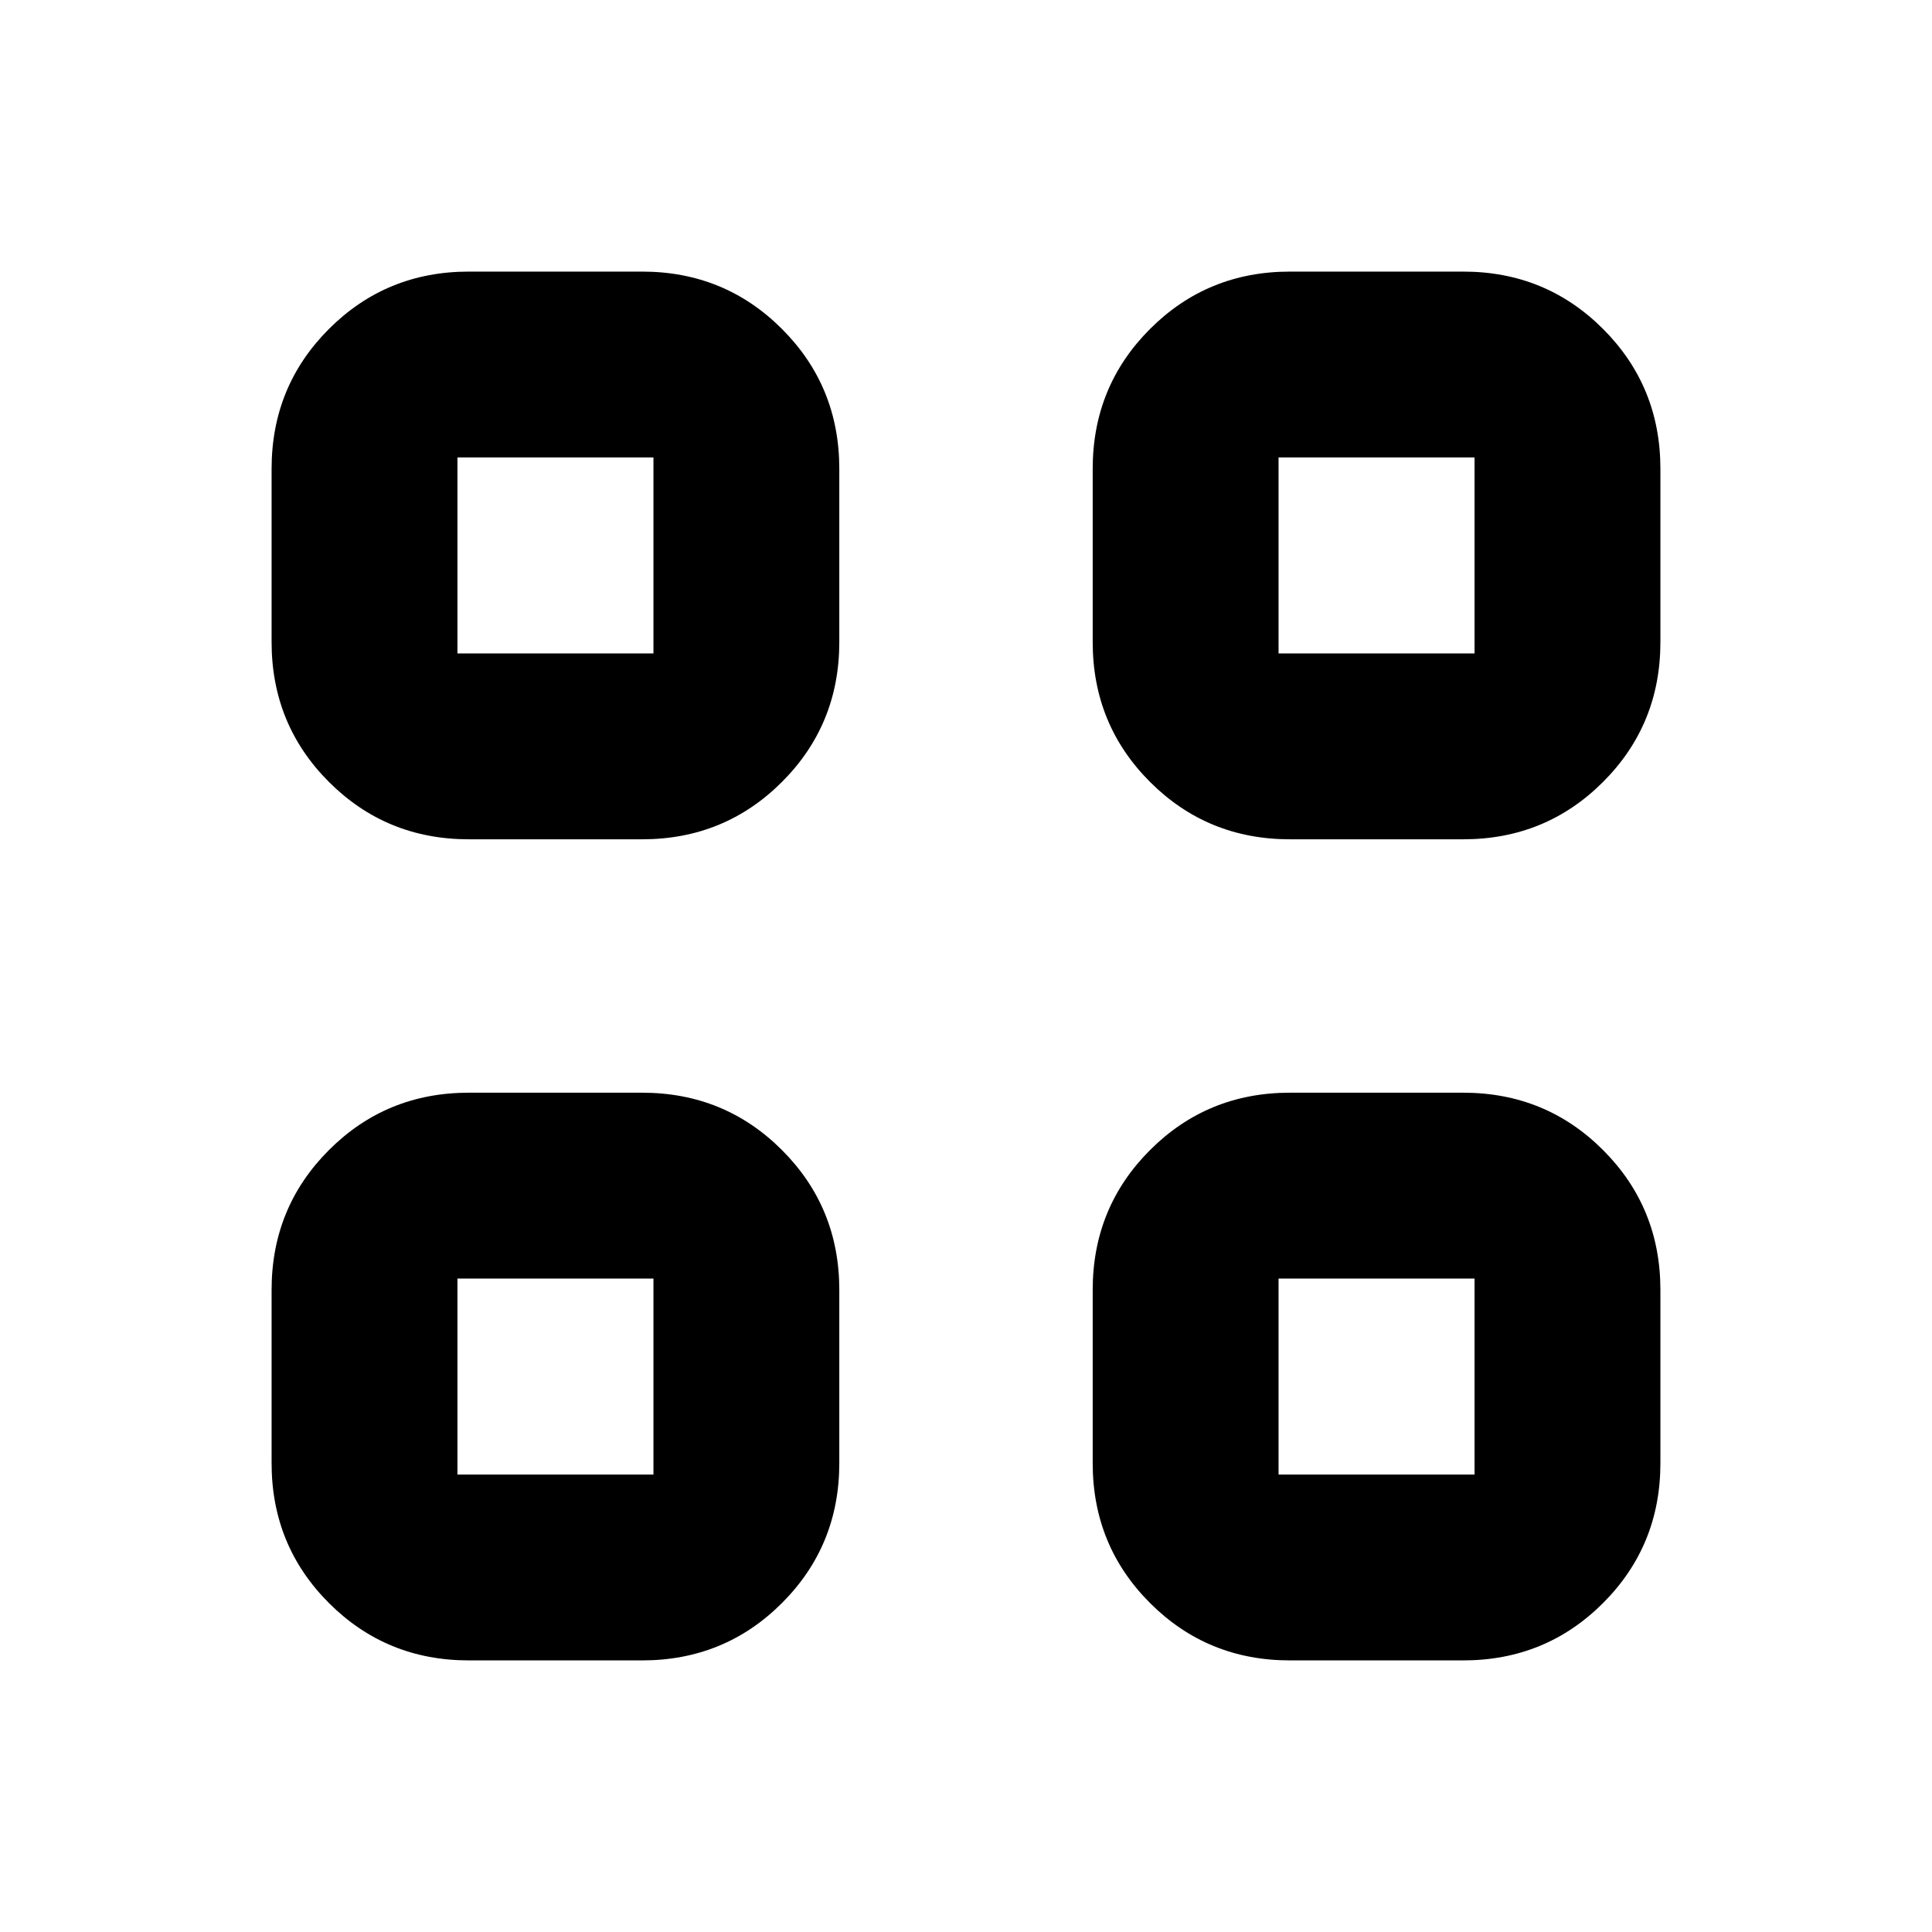 <svg xmlns="http://www.w3.org/2000/svg" height="20" viewBox="0 -960 960 960" width="20"><path d="M319.043-542.956h-86.086q-41.005 0-69.503-28.498-28.498-28.498-28.498-69.503v-86.086q0-41.005 28.498-69.503 28.498-28.498 69.503-28.498h86.086q41.005 0 69.503 28.498 28.498 28.498 28.498 69.503v86.086q0 41.005-28.498 69.503-28.498 28.498-69.503 28.498Zm-91.738-92.349h97.39v-97.39h-97.39v97.39Zm91.738 500.349h-86.086q-41.005 0-69.503-28.498-28.498-28.498-28.498-69.503v-86.086q0-41.005 28.498-69.503 28.498-28.498 69.503-28.498h86.086q41.005 0 69.503 28.498 28.498 28.498 28.498 69.503v86.086q0 41.005-28.498 69.503-28.498 28.498-69.503 28.498Zm-91.738-92.349h97.39v-97.39h-97.39v97.39Zm499.738-315.651h-86.086q-41.005 0-69.503-28.498-28.498-28.498-28.498-69.503v-86.086q0-41.005 28.498-69.503 28.498-28.498 69.503-28.498h86.086q41.005 0 69.503 28.498 28.498 28.498 28.498 69.503v86.086q0 41.005-28.498 69.503-28.498 28.498-69.503 28.498Zm-91.738-92.349h97.39v-97.39h-97.39v97.39Zm91.738 500.349h-86.086q-41.005 0-69.503-28.498-28.498-28.498-28.498-69.503v-86.086q0-41.005 28.498-69.503 28.498-28.498 69.503-28.498h86.086q41.005 0 69.503 28.498 28.498 28.498 28.498 69.503v86.086q0 41.005-28.498 69.503-28.498 28.498-69.503 28.498Zm-91.738-92.349h97.39v-97.39h-97.39v97.39Zm-310.61-408Zm0 310.61Zm310.61-310.61Zm0 310.61Z"/></svg>